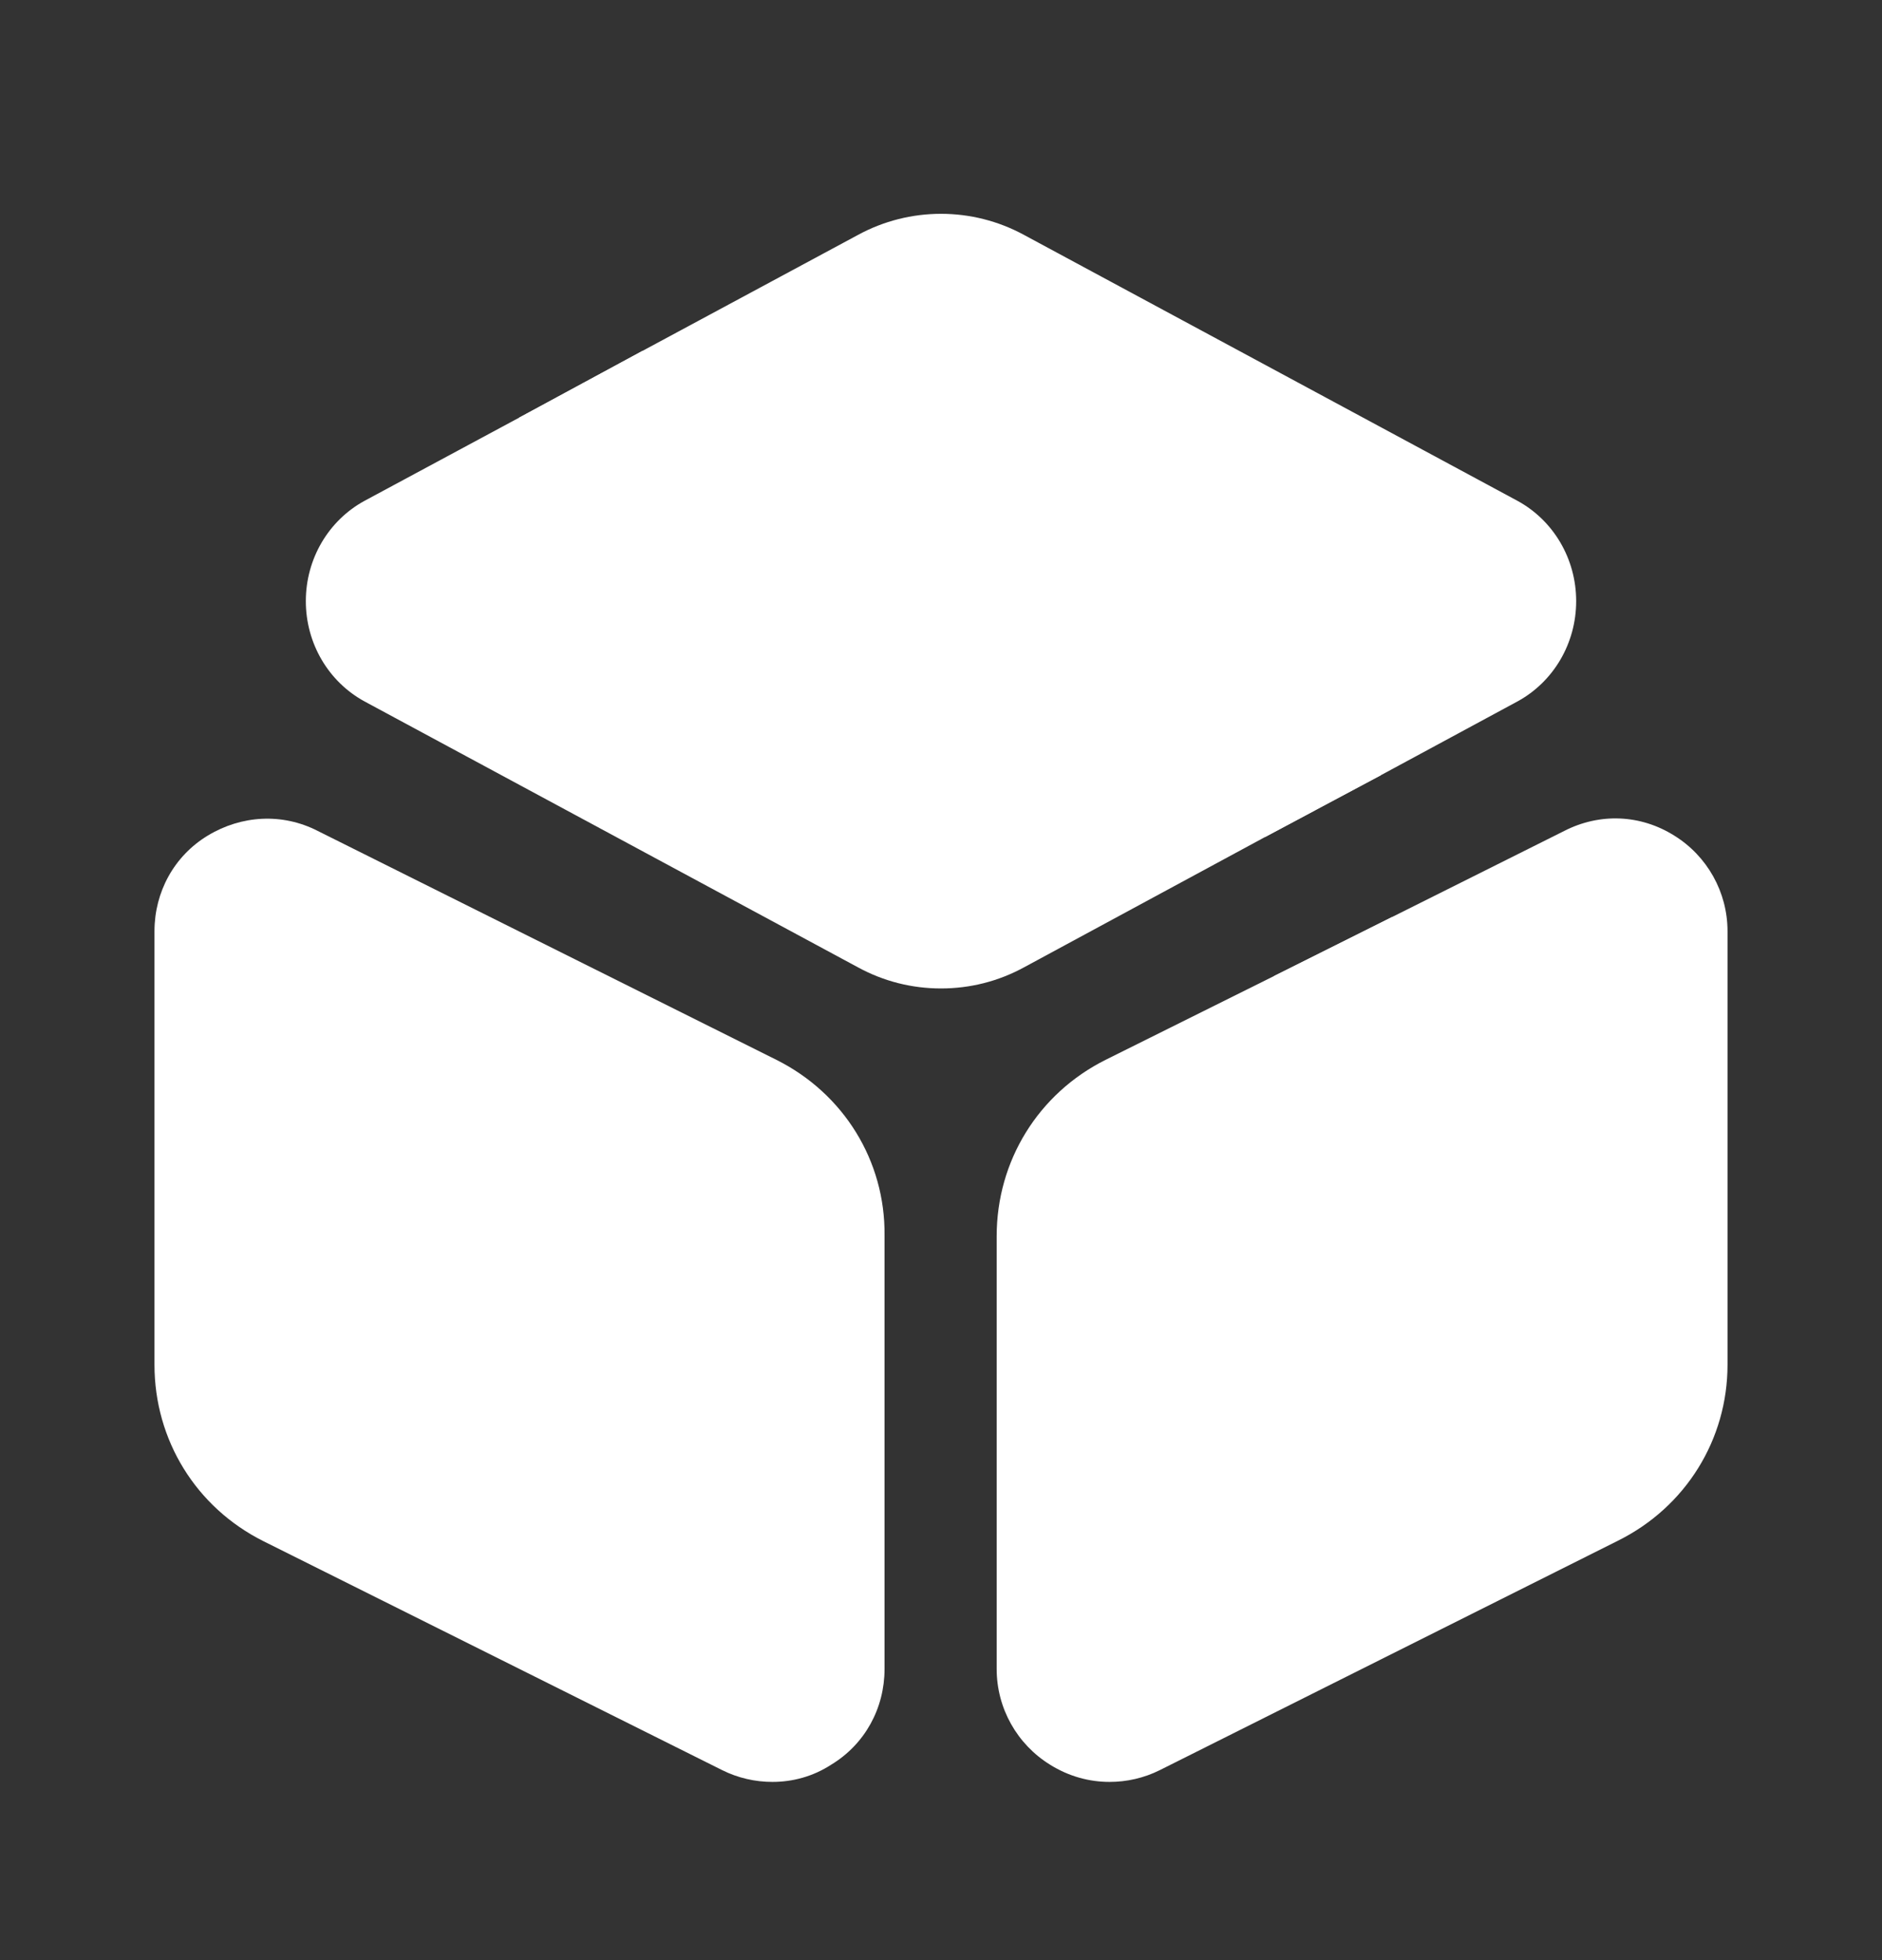 <svg width="24" height="25" viewBox="0 0 24 25" fill="none" xmlns="http://www.w3.org/2000/svg">
<rect x="0" y="0" width="24" height="25" fill="#333333" stroke="none"/>
<g id="vuesax/bold/box">
<g id="box">
<path id="Vector" d="M20.1 7.667C20.1 8.207 19.81 8.697 19.35 8.947L17.61 9.887L16.13 10.677L13.06 12.337C12.73 12.517 12.37 12.607 12 12.607C11.63 12.607 11.27 12.517 10.94 12.337L4.65 8.947C4.19 8.697 3.9 8.207 3.9 7.667C3.9 7.127 4.19 6.637 4.65 6.387L6.62 5.327L8.19 4.477L10.94 2.997C11.6 2.637 12.4 2.637 13.06 2.997L19.35 6.387C19.81 6.637 20.1 7.127 20.1 7.667Z" fill="white"/>
<path id="Vector_2" d="M9.9 13.517L4.05 10.597C3.6 10.367 3.08 10.397 2.65 10.657C2.22 10.917 1.97 11.377 1.97 11.877V17.407C1.97 18.367 2.5 19.227 3.36 19.657L9.21 22.577C9.41 22.677 9.63 22.727 9.85 22.727C10.11 22.727 10.37 22.657 10.6 22.507C11.03 22.247 11.28 21.787 11.28 21.287V15.757C11.29 14.807 10.76 13.947 9.9 13.517Z" fill="white"/>
<path id="Vector_3" d="M22.03 11.877V17.407C22.03 18.357 21.5 19.217 20.64 19.647L14.79 22.577C14.59 22.677 14.37 22.727 14.15 22.727C13.89 22.727 13.63 22.657 13.39 22.507C12.97 22.247 12.71 21.787 12.71 21.287V15.767C12.71 14.807 13.24 13.947 14.1 13.517L16.25 12.447L17.75 11.697L19.95 10.597C20.4 10.367 20.92 10.387 21.35 10.657C21.77 10.917 22.03 11.377 22.03 11.877Z" fill="white"/>
<path id="Vector_4" d="M17.61 9.887L16.13 10.677L6.62 5.327L8.19 4.477L17.37 9.657C17.47 9.717 17.55 9.797 17.61 9.887Z" fill="white"/>
<path id="Vector_5" d="M17.75 11.697V13.967C17.75 14.377 17.41 14.717 17 14.717C16.59 14.717 16.25 14.377 16.25 13.967V12.447L17.75 11.697Z" fill="white"/>
</g>
</g>
</svg>
